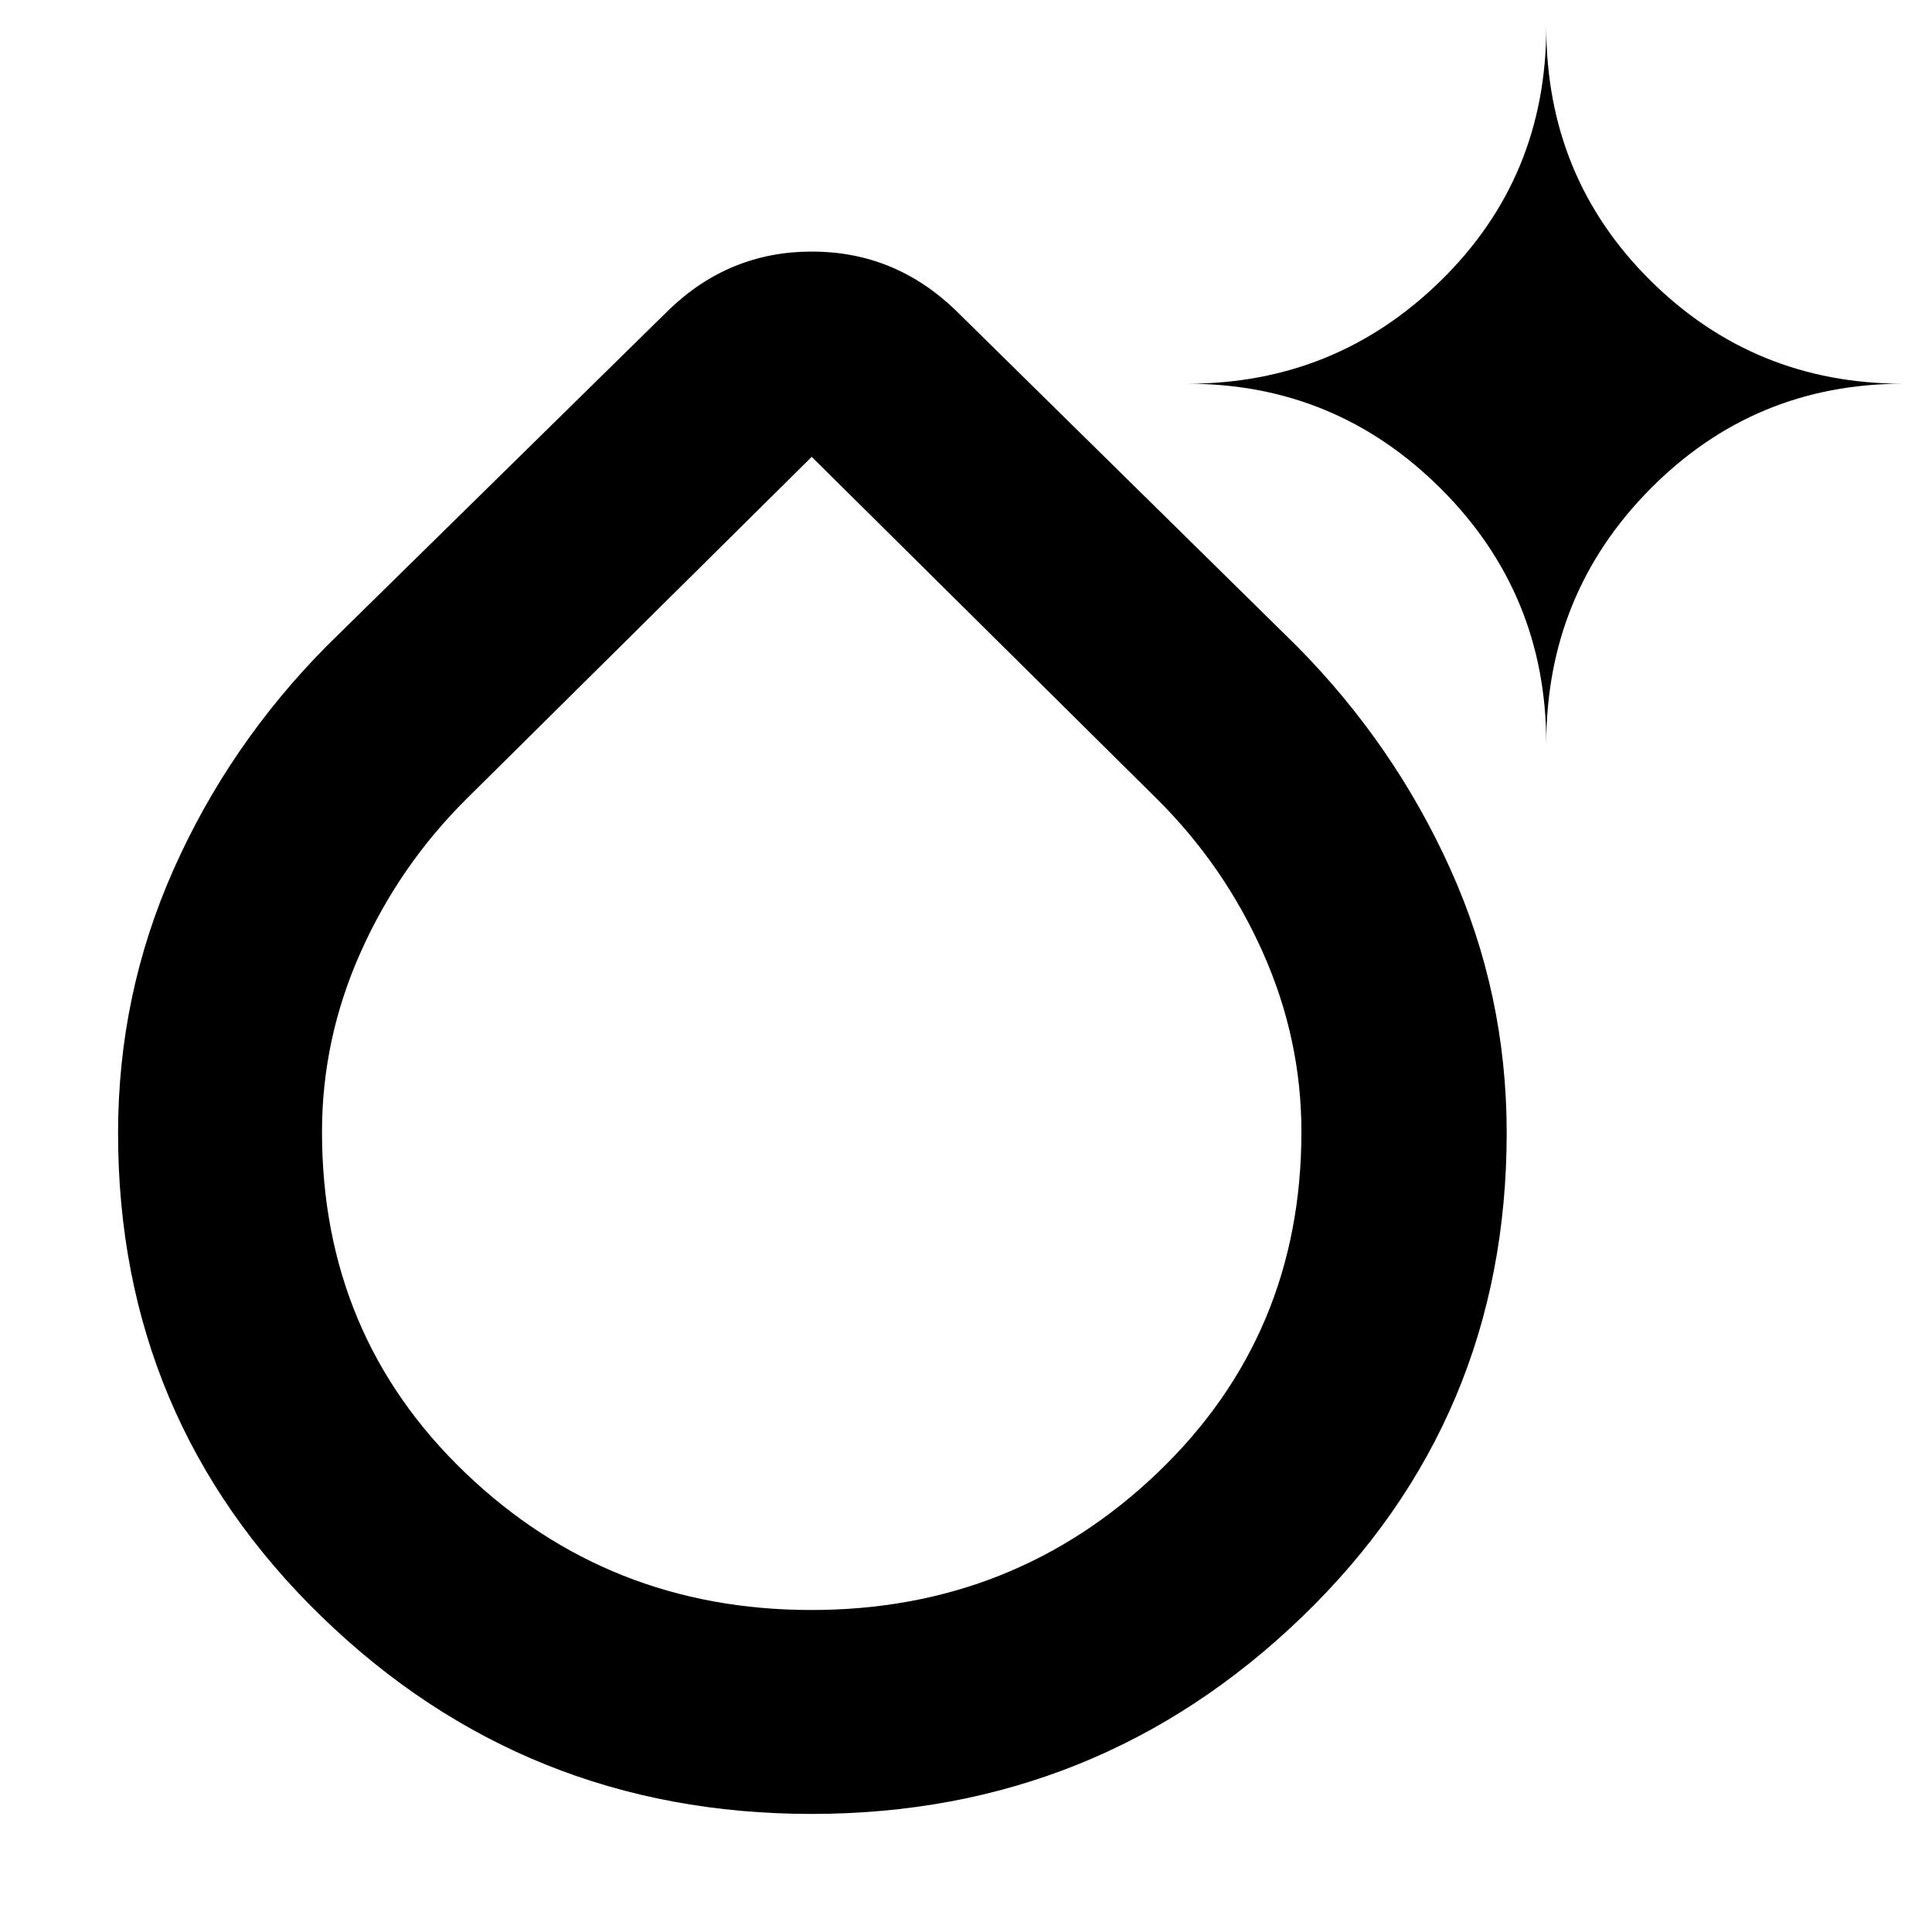 <svg xmlns="http://www.w3.org/2000/svg" height="40" viewBox="0 -960 960 960" width="40"><path d="M403.18-58.667q-142.347 0-243.43-98.104T58.667-396.921q0-69.032 27.583-131.056Q113.833-590 162.333-639L332.5-806.167Q362.48-835 403.406-835q40.927 0 71.094 28.833L644.333-639q48.5 49 76.417 110.995 27.917 61.996 27.917 130.869 0 142.408-101.57 240.439-101.57 98.03-243.917 98.03Zm-.004-101.332q100.824 0 172.158-68.341 71.333-68.34 71.333-169.232 0-46.309-19.25-89.369-19.25-43.059-52.583-76.119L403.333-733.001l-171.5 169.941Q198.5-530 179.249-486.943q-19.25 43.056-19.25 89.395 0 101.167 71.177 169.358t172 68.191Zm365.157-430.335q0-74.555-52.305-126.777Q663.723-769.333 590-769.333q73.723 0 126.028-51.306 52.305-51.305 52.305-126.028 0 74.723 51.723 126.028 51.722 51.306 125.611 51.306-73.889 0-125.611 52.222-51.723 52.222-51.723 126.777Zm-365 193.167Z"/></svg>